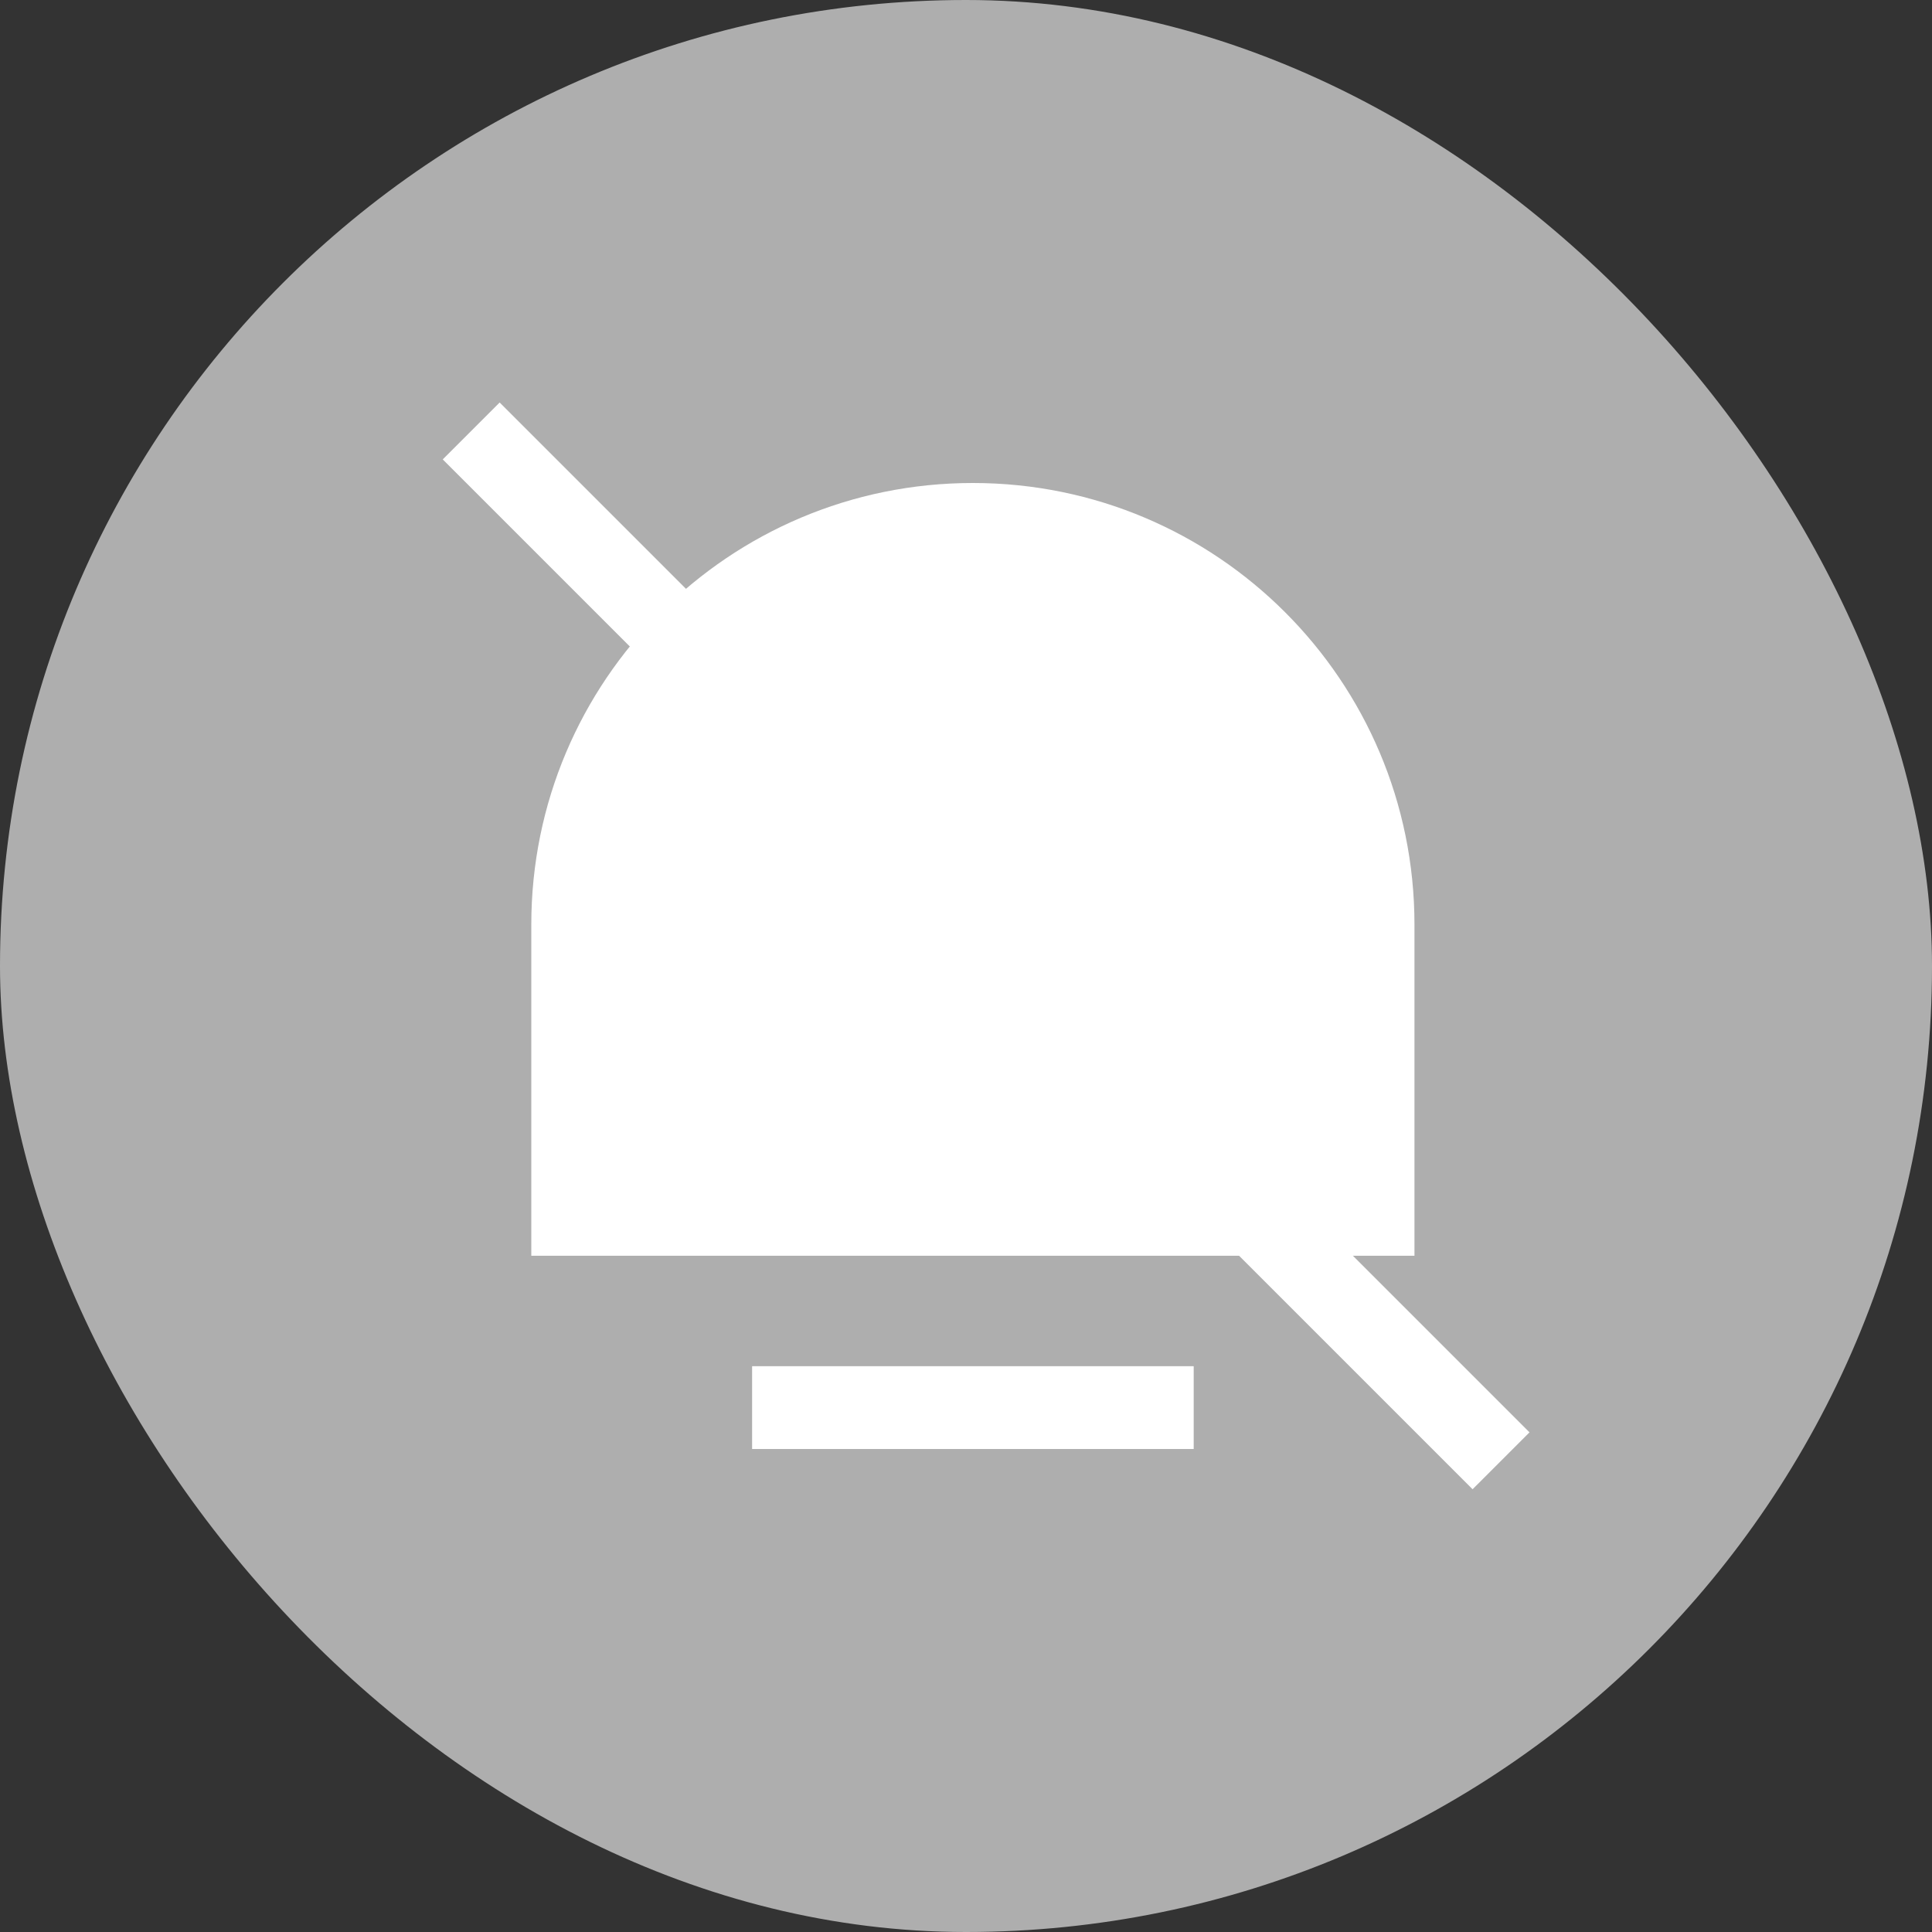 <svg width="48" height="48" viewBox="0 0 48 48" fill="none" xmlns="http://www.w3.org/2000/svg">
<rect x="0" y="0" width="48" height="48" fill="#333333" stroke="none"/>
<rect width="48" height="48" rx="24" fill="#AEAEAE"/>
<path d="M24.171 12C30.232 12 35.142 16.91 35.142 22.971V31.199H13.2V22.971C13.2 16.91 18.109 12 24.171 12Z" fill="white"/>
<path d="M29.657 33.943H18.686V36H29.657V33.943Z" fill="white"/>
<path d="M12.414 10L38 35.586L36.586 37L11 11.414L12.414 10Z" fill="white"/>
</svg>
